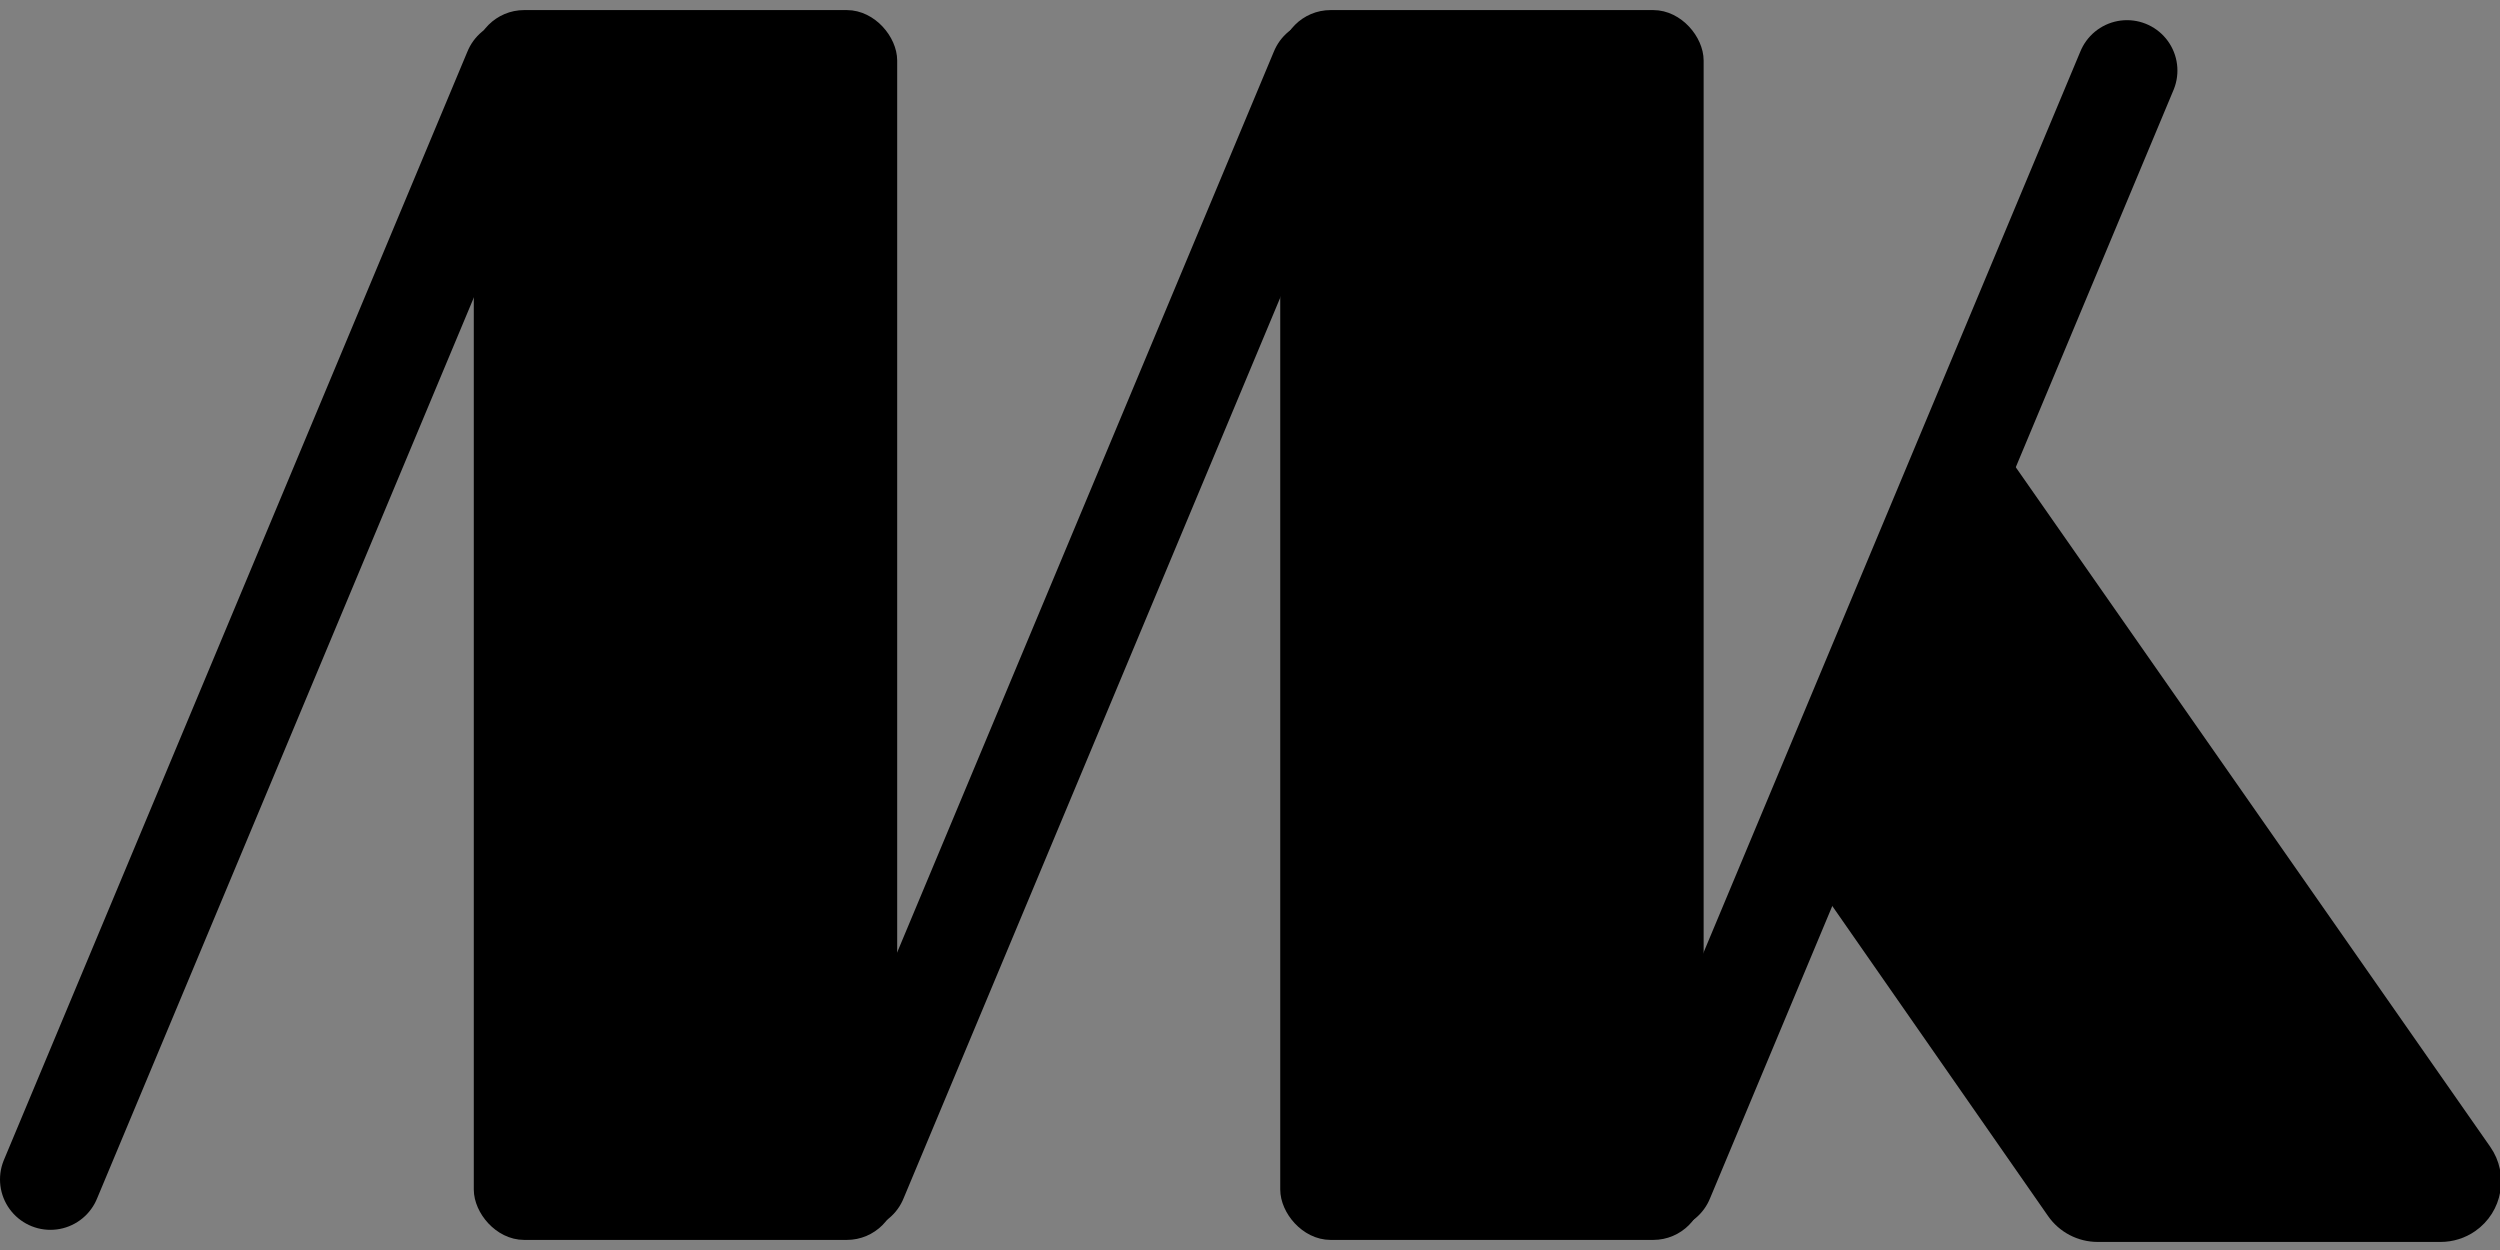 <?xml version="1.0" encoding="UTF-8"?>
<svg width="124px" height="62px" viewBox="0 0 124 62" version="1.1" xmlns="http://www.w3.org/2000/svg" xmlns:xlink="http://www.w3.org/1999/xlink">
    <rect x="0" y="0" width="124" height="62" fill="#808080" stroke="none"/>
    <!-- Generator: Sketch 51.3 (57544) - http://www.bohemiancoding.com/sketch -->
    <title>MK-logo-black</title>
    <desc>Created with Sketch.</desc>
    <defs>
        <linearGradient x1="50%" y1="0%" x2="50%" y2="100%" id="linearGradient-1">
            <stop stop-color="#FFFFFF" stop-opacity="0.5" offset="0%"></stop>
            <stop stop-color="#000000" stop-opacity="0.5" offset="100%"></stop>
        </linearGradient>
        <path d="M40.5,57.5 L63.5,2.5" id="path-2"></path>
        <path d="M0.5,57.5 L23.5,2.5" id="path-3"></path>
        <path d="M80.5,57.5 L103.5,2.5" id="path-4"></path>
    </defs>
    <g id="attempt-number.." stroke="none" stroke-width="1" fill="none" fill-rule="evenodd">
        <g id="Desktop" transform="translate(-336, -519)" fill-rule="nonzero">
            <g id="MK-logo-black" transform="translate(338, 520)">
                <rect id="Rectangle" stroke="#000000" fill="#000000" x="62" y="0" width="20" height="60" rx="2"></rect>
                <rect id="Rectangle" stroke="#000000" fill="#000000" x="22" y="0" width="20" height="60" rx="2"></rect>
                <g id="Path-15" stroke-linecap="round" stroke-linejoin="round">
                    <use fill="#000000" xlink:href="#path-2"></use>
                    <use stroke="#000000" stroke-width="5" fill="url(#linearGradient-1)" xlink:href="#path-2"></use>
                </g>
                <g id="Path-15" stroke-linecap="round" stroke-linejoin="round">
                    <use fill="#000000" xlink:href="#path-3"></use>
                    <use stroke="#000000" stroke-width="5" fill="url(#linearGradient-1)" xlink:href="#path-3"></use>
                </g>
                <g id="Path-15" stroke-linecap="round" stroke-linejoin="round">
                    <use fill="#000000" xlink:href="#path-4"></use>
                    <use stroke="#000000" stroke-width="5" fill="url(#linearGradient-1)" xlink:href="#path-4"></use>
                </g>
                <path d="M96.312,20.657 L121.107,56.169 C121.897,57.301 121.62,58.86 120.488,59.65 C120.068,59.943 119.569,60.1 119.057,60.1 L102.045,60.1 C101.227,60.1 100.46,59.7 99.993,59.028 L87.685,41.344 L96.312,20.657 Z" id="Combined-Shape" stroke="#000000" fill="#000000" stroke-linejoin="bevel"></path>
            </g>
        </g>
    </g>
</svg>